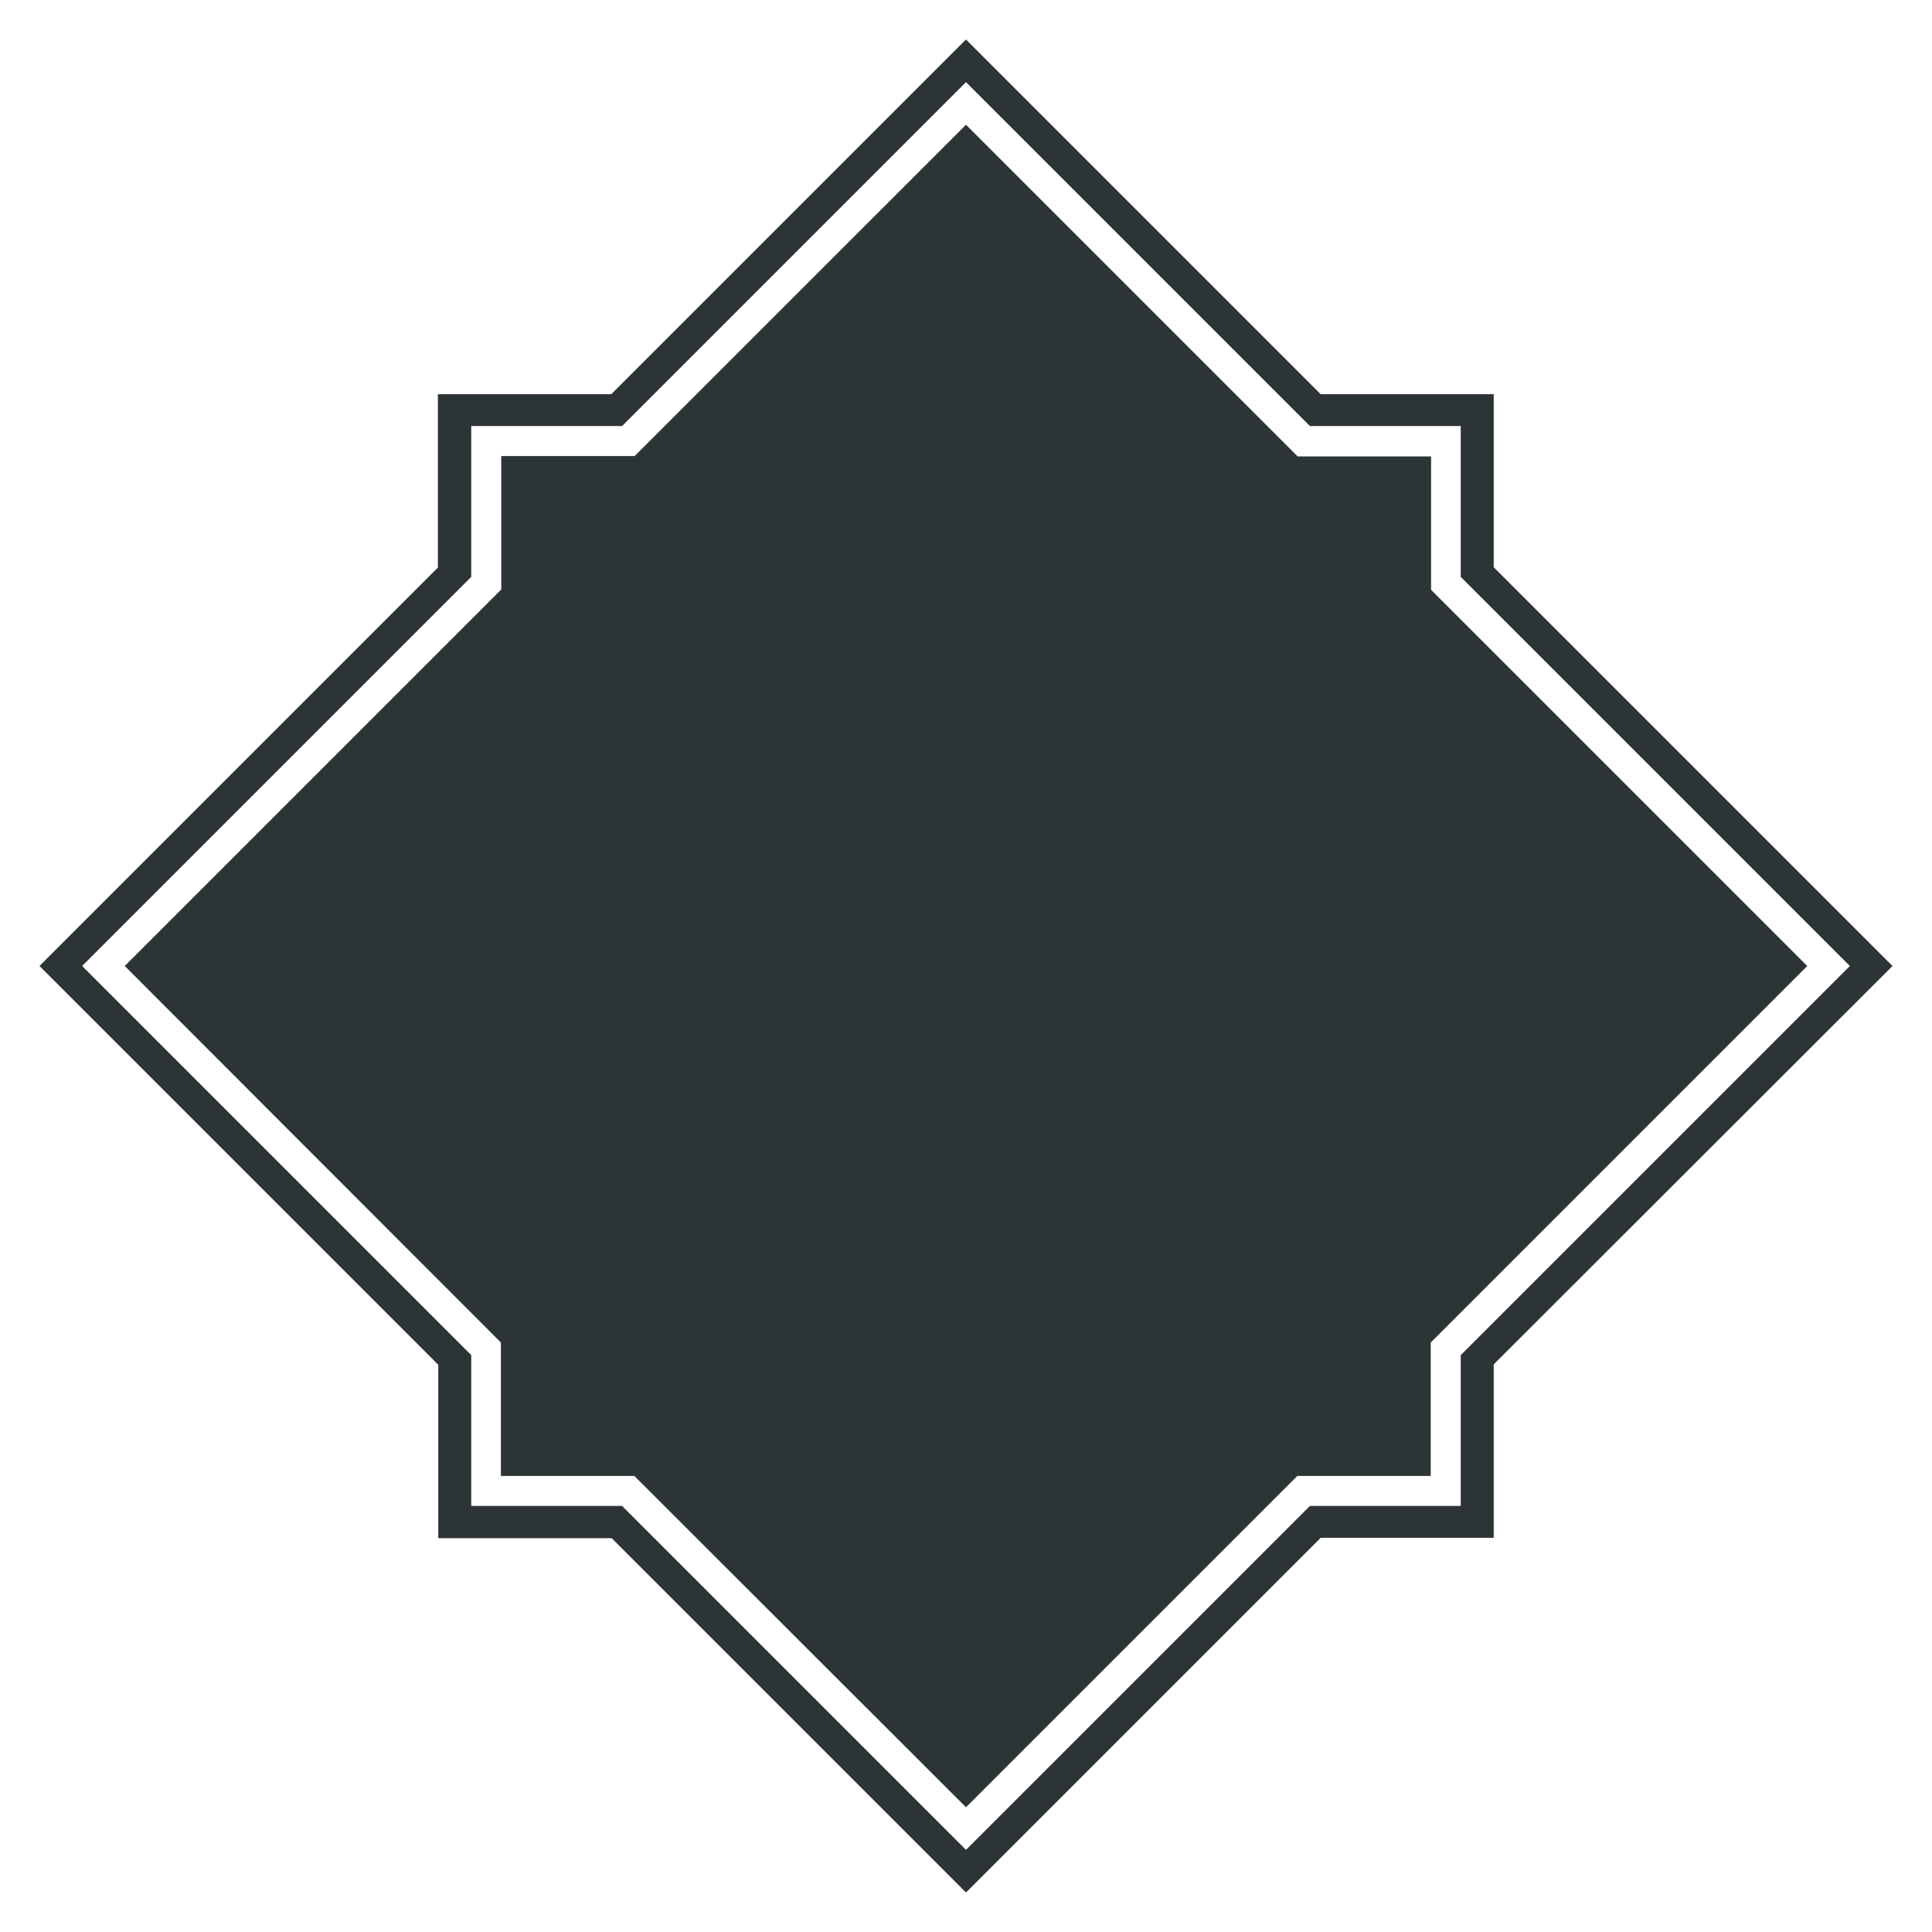<svg xmlns="http://www.w3.org/2000/svg" width="1200" height="1200" version="1.0" viewBox="0 0 900 900"><defs><clipPath id="a"><path d="M18.402 18.402h863.25v863.25H18.402Zm0 0"/></clipPath></defs><g clip-path="url(#a)"><path fill="#2d3436" d="M695.832 264.238v-80.62h-80.621L449.996 18.401 284.781 183.617h-80.793v80.793L18.402 449.996 204.16 635.754v80.797h80.793l165.043 165.043 165.215-165.215h80.621v-80.797l185.762-185.586Zm-15.363 367.028v70.265h-70.266L449.996 861.738 289.79 701.531h-70.266v-70.265l-181.27-181.27 181.27-181.27v-70.265h70.266L449.996 38.254 610.203 198.46h70.266v70.266l181.27 181.27Zm-384.985 56.28h-62.148v-62.148L58.109 449.996l175.399-175.398v-62.153h62.148L449.996 58.11l154.512 154.508h62.148v62.153l175.23 175.226-175.402 175.402v62.149h-62.148l-154.34 154.34Zm0 0"/></g></svg>